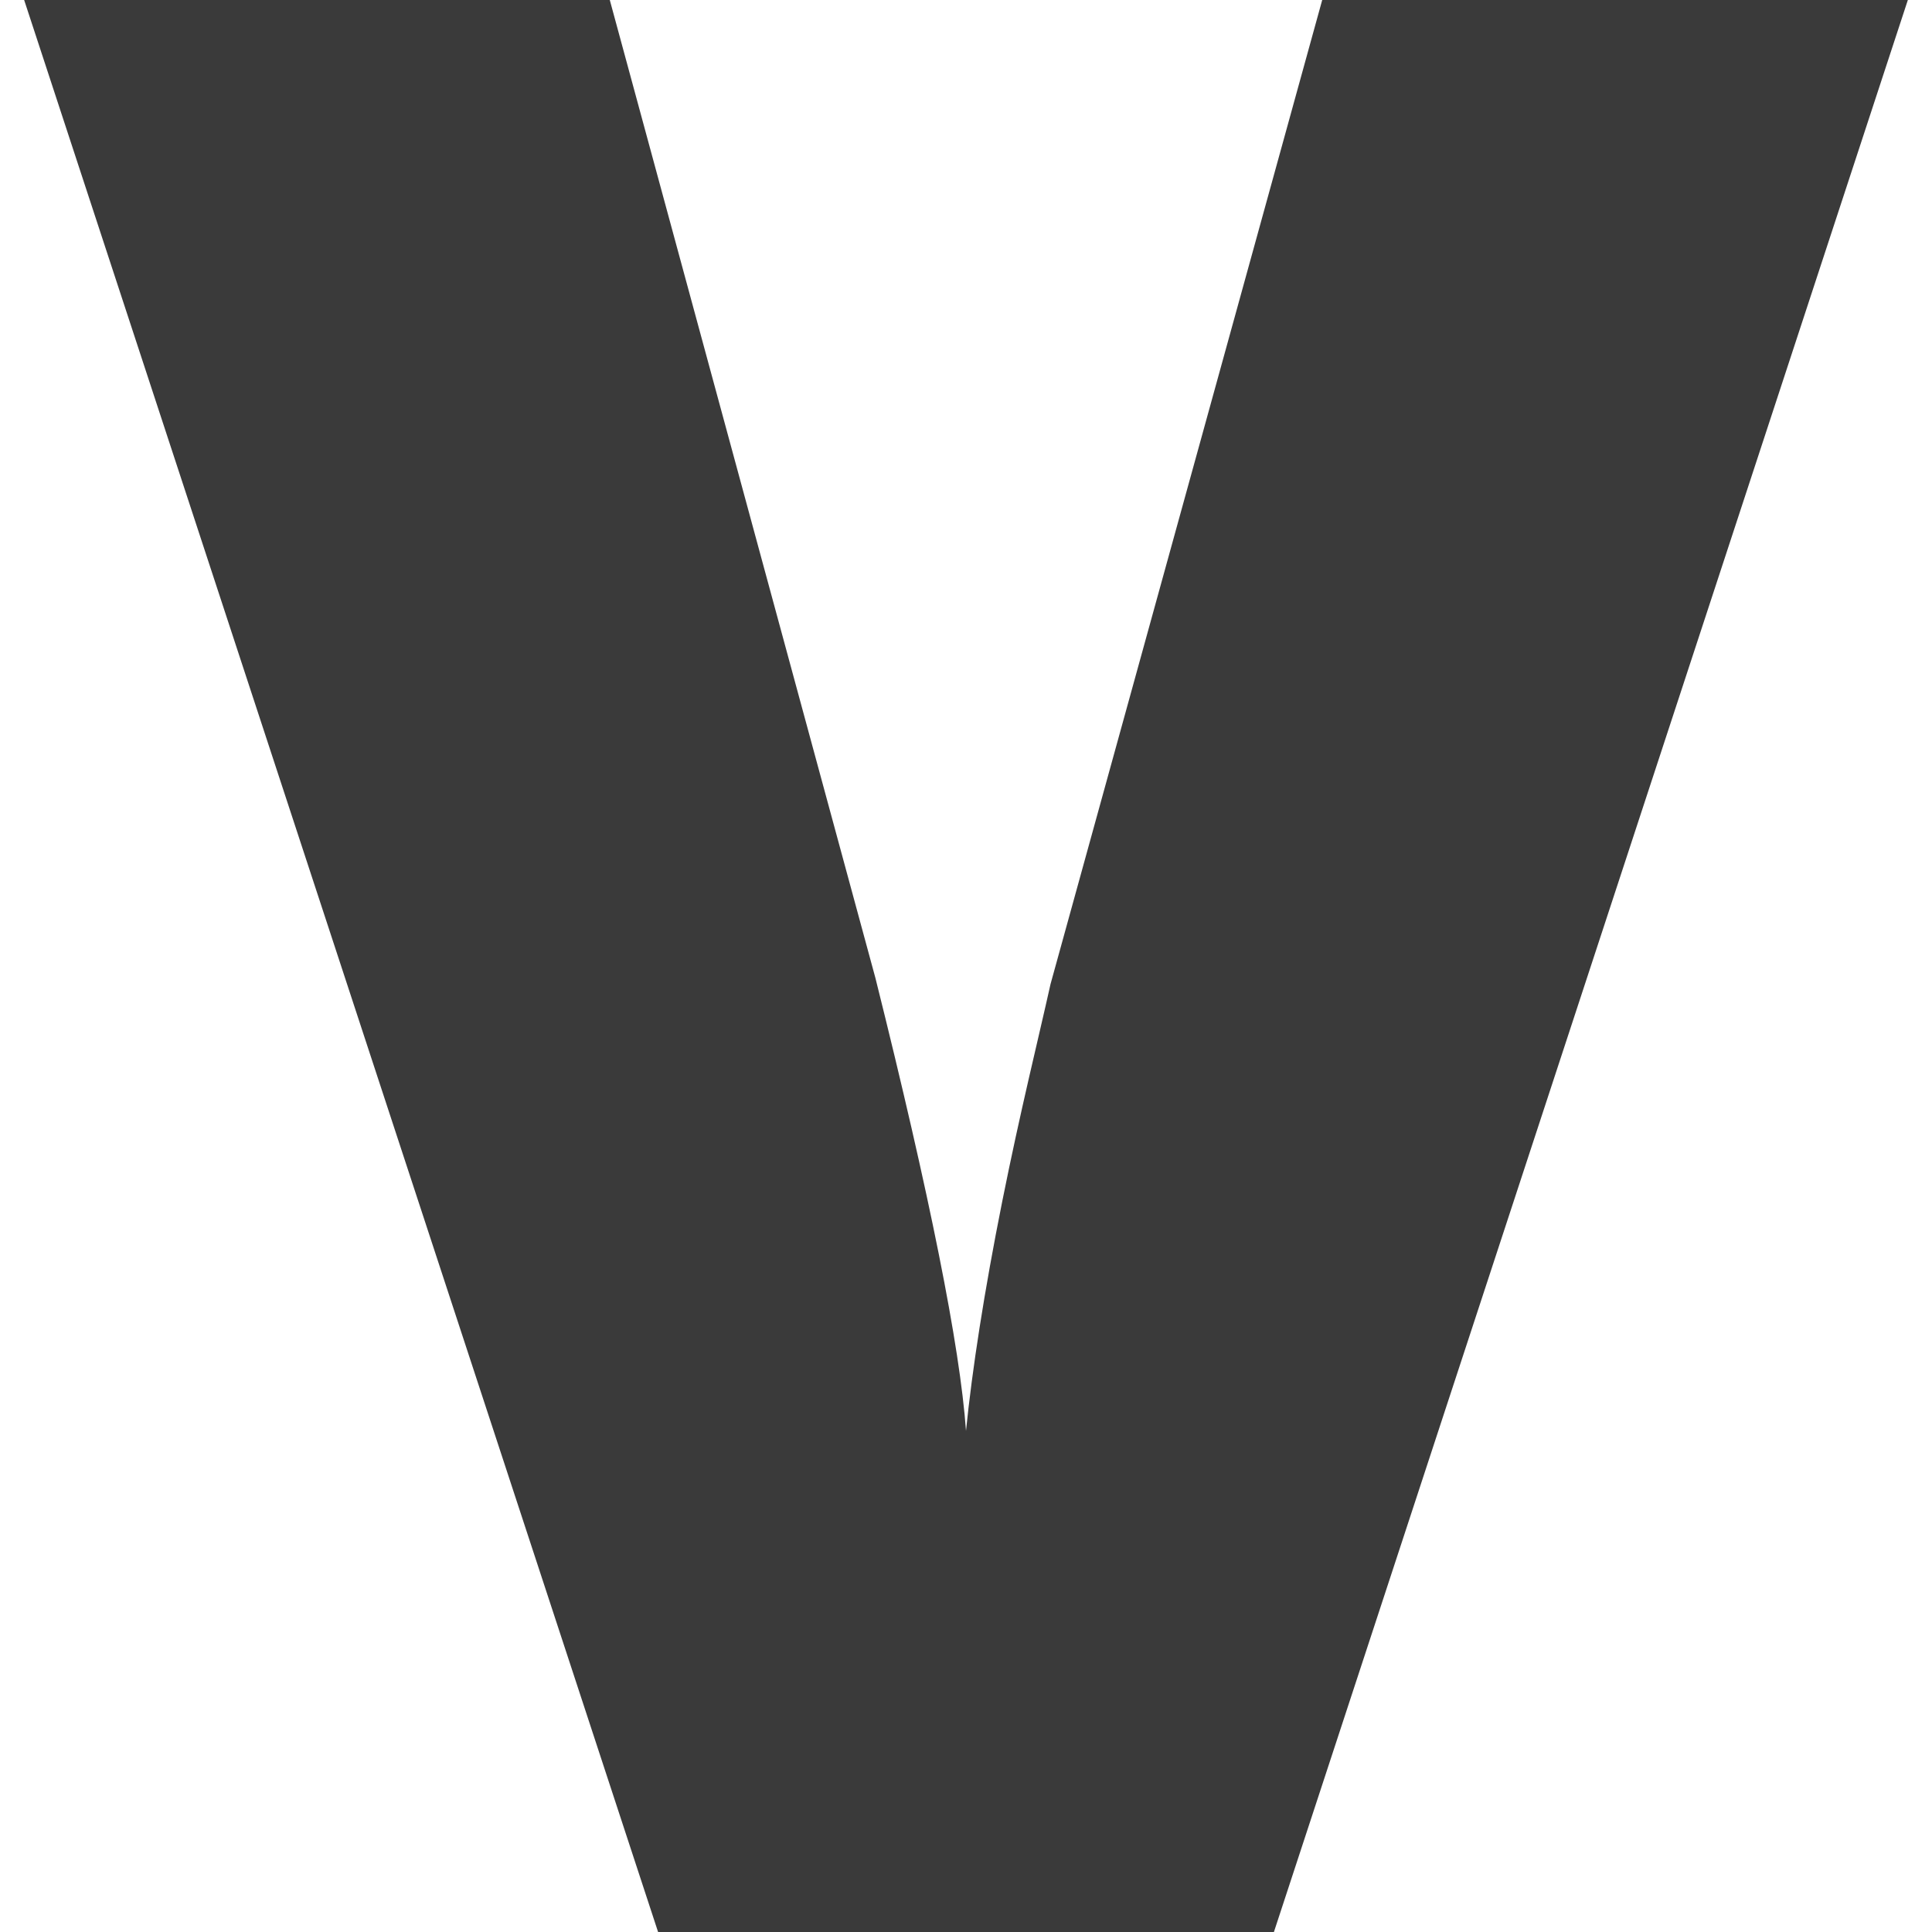 <?xml version="1.0" encoding="utf-8"?>
<!-- Generator: Adobe Illustrator 24.3.0, SVG Export Plug-In . SVG Version: 6.00 Build 0)  -->
<svg version="1.1" id="Слой_1" xmlns="http://www.w3.org/2000/svg" xmlns:xlink="http://www.w3.org/1999/xlink" x="0px" y="0px"
	 viewBox="0 0 32 32" style="enable-background:new 0 0 32 32;" xml:space="preserve">
<style type="text/css">
	.st0{fill:#3A3A3A;}
</style>
<g>
	<path class="st0" d="M21.9,0h9.7L21.1,32H10.9L0.4,0h9.7l4.4,16.2c0.9,3.6,1.4,6.1,1.5,7.5c0.1-1,0.3-2.3,0.6-3.8
		c0.3-1.5,0.6-2.7,0.8-3.6L21.9,0z"/>
</g>
</svg>
